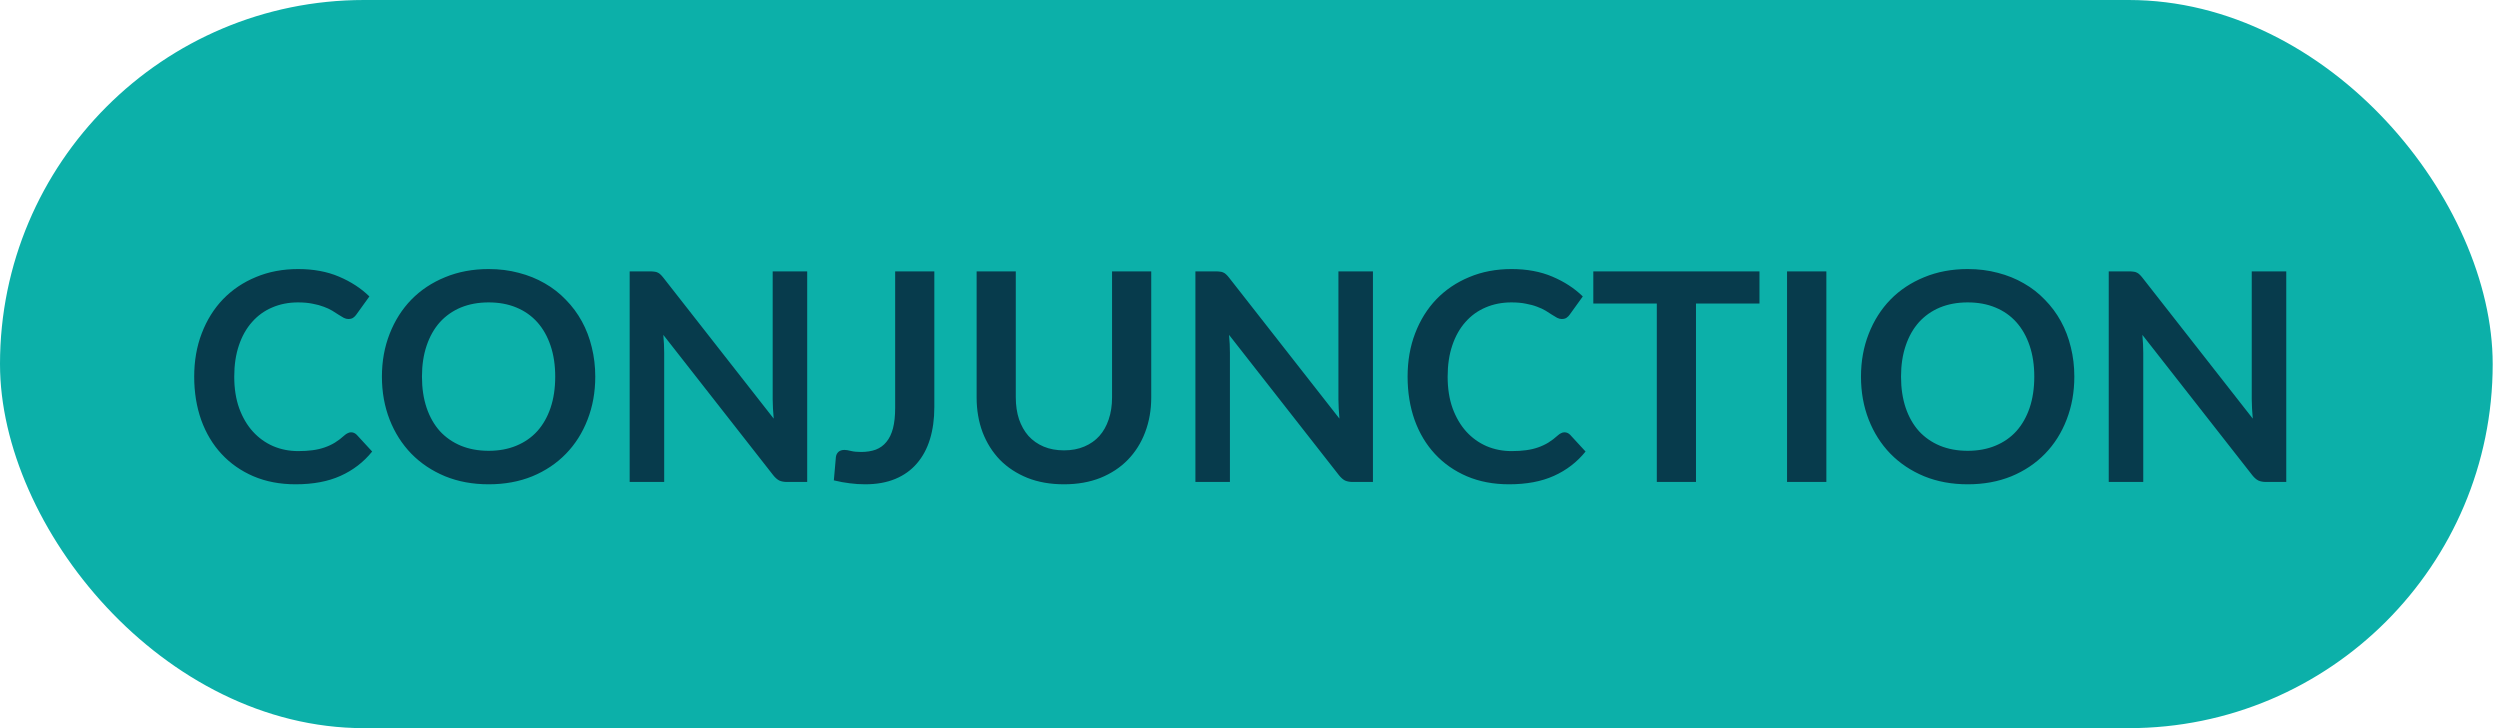<svg width="206" height="60" viewBox="0 0 206 60" fill="none" xmlns="http://www.w3.org/2000/svg">
<g id="conjuction">
<rect id="Rectangle 8" width="205.398" height="60" rx="30" fill="#0CB0A9"/>
<path id="CONJUNCTION" d="M28.926 35.622C29.102 35.622 29.258 35.69 29.394 35.826L30.666 37.206C29.962 38.078 29.094 38.746 28.062 39.21C27.038 39.674 25.806 39.906 24.366 39.906C23.078 39.906 21.918 39.686 20.886 39.246C19.862 38.806 18.986 38.194 18.258 37.41C17.53 36.626 16.97 35.69 16.578 34.602C16.194 33.514 16.002 32.326 16.002 31.038C16.002 29.734 16.21 28.542 16.626 27.462C17.042 26.374 17.626 25.438 18.378 24.654C19.138 23.87 20.042 23.262 21.09 22.83C22.138 22.39 23.298 22.17 24.57 22.17C25.834 22.17 26.954 22.378 27.93 22.794C28.914 23.21 29.75 23.754 30.438 24.426L29.358 25.926C29.294 26.022 29.21 26.106 29.106 26.178C29.01 26.25 28.874 26.286 28.698 26.286C28.578 26.286 28.454 26.254 28.326 26.19C28.198 26.118 28.058 26.034 27.906 25.938C27.754 25.834 27.578 25.722 27.378 25.602C27.178 25.482 26.946 25.374 26.682 25.278C26.418 25.174 26.11 25.09 25.758 25.026C25.414 24.954 25.014 24.918 24.558 24.918C23.782 24.918 23.07 25.058 22.422 25.338C21.782 25.61 21.23 26.01 20.766 26.538C20.302 27.058 19.942 27.698 19.686 28.458C19.43 29.21 19.302 30.07 19.302 31.038C19.302 32.014 19.438 32.882 19.71 33.642C19.99 34.402 20.366 35.042 20.838 35.562C21.31 36.082 21.866 36.482 22.506 36.762C23.146 37.034 23.834 37.17 24.57 37.17C25.01 37.17 25.406 37.146 25.758 37.098C26.118 37.05 26.446 36.974 26.742 36.87C27.046 36.766 27.33 36.634 27.594 36.474C27.866 36.306 28.134 36.102 28.398 35.862C28.478 35.79 28.562 35.734 28.65 35.694C28.738 35.646 28.83 35.622 28.926 35.622ZM49.05 31.038C49.05 32.31 48.838 33.49 48.414 34.578C47.998 35.658 47.406 36.594 46.638 37.386C45.87 38.178 44.946 38.798 43.866 39.246C42.786 39.686 41.586 39.906 40.266 39.906C38.954 39.906 37.758 39.686 36.678 39.246C35.598 38.798 34.67 38.178 33.894 37.386C33.126 36.594 32.53 35.658 32.106 34.578C31.682 33.49 31.47 32.31 31.47 31.038C31.47 29.766 31.682 28.59 32.106 27.51C32.53 26.422 33.126 25.482 33.894 24.69C34.67 23.898 35.598 23.282 36.678 22.842C37.758 22.394 38.954 22.17 40.266 22.17C41.146 22.17 41.974 22.274 42.75 22.482C43.526 22.682 44.238 22.97 44.886 23.346C45.534 23.714 46.114 24.166 46.626 24.702C47.146 25.23 47.586 25.822 47.946 26.478C48.306 27.134 48.578 27.846 48.762 28.614C48.954 29.382 49.05 30.19 49.05 31.038ZM45.75 31.038C45.75 30.086 45.622 29.234 45.366 28.482C45.11 27.722 44.746 27.078 44.274 26.55C43.802 26.022 43.226 25.618 42.546 25.338C41.874 25.058 41.114 24.918 40.266 24.918C39.418 24.918 38.654 25.058 37.974 25.338C37.302 25.618 36.726 26.022 36.246 26.55C35.774 27.078 35.41 27.722 35.154 28.482C34.898 29.234 34.77 30.086 34.77 31.038C34.77 31.99 34.898 32.846 35.154 33.606C35.41 34.358 35.774 34.998 36.246 35.526C36.726 36.046 37.302 36.446 37.974 36.726C38.654 37.006 39.418 37.146 40.266 37.146C41.114 37.146 41.874 37.006 42.546 36.726C43.226 36.446 43.802 36.046 44.274 35.526C44.746 34.998 45.11 34.358 45.366 33.606C45.622 32.846 45.75 31.99 45.75 31.038ZM66.513 22.362V39.714H64.857C64.601 39.714 64.385 39.674 64.209 39.594C64.041 39.506 63.877 39.362 63.717 39.162L54.657 27.594C54.705 28.122 54.729 28.61 54.729 29.058V39.714H51.885V22.362H53.577C53.713 22.362 53.829 22.37 53.925 22.386C54.029 22.394 54.117 22.418 54.189 22.458C54.269 22.49 54.345 22.542 54.417 22.614C54.489 22.678 54.569 22.766 54.657 22.878L63.753 34.494C63.729 34.214 63.709 33.938 63.693 33.666C63.677 33.394 63.669 33.142 63.669 32.91V22.362H66.513ZM76.989 33.546C76.989 34.522 76.869 35.402 76.629 36.186C76.389 36.97 76.029 37.638 75.549 38.19C75.077 38.742 74.485 39.166 73.773 39.462C73.061 39.758 72.233 39.906 71.289 39.906C70.857 39.906 70.433 39.878 70.017 39.822C69.601 39.774 69.165 39.694 68.709 39.582C68.733 39.262 68.761 38.942 68.793 38.622C68.825 38.302 68.853 37.982 68.877 37.662C68.901 37.486 68.969 37.346 69.081 37.242C69.201 37.13 69.369 37.074 69.585 37.074C69.721 37.074 69.897 37.102 70.113 37.158C70.337 37.214 70.617 37.242 70.953 37.242C71.409 37.242 71.813 37.178 72.165 37.05C72.517 36.914 72.809 36.702 73.041 36.414C73.281 36.126 73.461 35.754 73.581 35.298C73.701 34.834 73.761 34.274 73.761 33.618V22.362H76.989V33.546ZM87.674 37.11C88.297 37.11 88.853 37.006 89.341 36.798C89.838 36.59 90.254 36.298 90.59 35.922C90.925 35.546 91.181 35.09 91.358 34.554C91.541 34.018 91.633 33.418 91.633 32.754V22.362H94.862V32.754C94.862 33.786 94.694 34.742 94.358 35.622C94.029 36.494 93.553 37.25 92.93 37.89C92.314 38.522 91.561 39.018 90.674 39.378C89.785 39.73 88.785 39.906 87.674 39.906C86.553 39.906 85.549 39.73 84.662 39.378C83.773 39.018 83.017 38.522 82.394 37.89C81.778 37.25 81.302 36.494 80.966 35.622C80.638 34.742 80.474 33.786 80.474 32.754V22.362H83.701V32.742C83.701 33.406 83.79 34.006 83.966 34.542C84.15 35.078 84.409 35.538 84.746 35.922C85.09 36.298 85.505 36.59 85.993 36.798C86.49 37.006 87.049 37.11 87.674 37.11ZM113.13 22.362V39.714H111.474C111.218 39.714 111.002 39.674 110.826 39.594C110.658 39.506 110.494 39.362 110.334 39.162L101.274 27.594C101.322 28.122 101.346 28.61 101.346 29.058V39.714H98.502V22.362H100.194C100.33 22.362 100.446 22.37 100.542 22.386C100.646 22.394 100.734 22.418 100.806 22.458C100.886 22.49 100.962 22.542 101.034 22.614C101.106 22.678 101.186 22.766 101.274 22.878L110.37 34.494C110.346 34.214 110.326 33.938 110.31 33.666C110.294 33.394 110.286 33.142 110.286 32.91V22.362H113.13ZM128.91 35.622C129.086 35.622 129.242 35.69 129.378 35.826L130.65 37.206C129.946 38.078 129.078 38.746 128.046 39.21C127.022 39.674 125.79 39.906 124.35 39.906C123.062 39.906 121.902 39.686 120.87 39.246C119.846 38.806 118.97 38.194 118.242 37.41C117.514 36.626 116.954 35.69 116.562 34.602C116.178 33.514 115.986 32.326 115.986 31.038C115.986 29.734 116.194 28.542 116.61 27.462C117.026 26.374 117.61 25.438 118.362 24.654C119.122 23.87 120.026 23.262 121.074 22.83C122.122 22.39 123.282 22.17 124.554 22.17C125.818 22.17 126.938 22.378 127.914 22.794C128.898 23.21 129.734 23.754 130.422 24.426L129.342 25.926C129.278 26.022 129.194 26.106 129.09 26.178C128.994 26.25 128.858 26.286 128.682 26.286C128.562 26.286 128.438 26.254 128.31 26.19C128.182 26.118 128.042 26.034 127.89 25.938C127.738 25.834 127.562 25.722 127.362 25.602C127.162 25.482 126.93 25.374 126.666 25.278C126.402 25.174 126.094 25.09 125.742 25.026C125.398 24.954 124.998 24.918 124.542 24.918C123.766 24.918 123.054 25.058 122.406 25.338C121.766 25.61 121.214 26.01 120.75 26.538C120.286 27.058 119.926 27.698 119.67 28.458C119.414 29.21 119.286 30.07 119.286 31.038C119.286 32.014 119.422 32.882 119.694 33.642C119.974 34.402 120.35 35.042 120.822 35.562C121.294 36.082 121.85 36.482 122.49 36.762C123.13 37.034 123.818 37.17 124.554 37.17C124.994 37.17 125.39 37.146 125.742 37.098C126.102 37.05 126.43 36.974 126.726 36.87C127.03 36.766 127.314 36.634 127.578 36.474C127.85 36.306 128.118 36.102 128.382 35.862C128.462 35.79 128.546 35.734 128.634 35.694C128.722 35.646 128.814 35.622 128.91 35.622ZM144.981 25.014H139.749V39.714H136.521V25.014H131.289V22.362H144.981V25.014ZM150.492 39.714H147.252V22.362H150.492V39.714ZM170.925 31.038C170.925 32.31 170.713 33.49 170.289 34.578C169.873 35.658 169.281 36.594 168.513 37.386C167.745 38.178 166.821 38.798 165.741 39.246C164.661 39.686 163.461 39.906 162.141 39.906C160.829 39.906 159.633 39.686 158.553 39.246C157.473 38.798 156.545 38.178 155.769 37.386C155.001 36.594 154.405 35.658 153.981 34.578C153.557 33.49 153.345 32.31 153.345 31.038C153.345 29.766 153.557 28.59 153.981 27.51C154.405 26.422 155.001 25.482 155.769 24.69C156.545 23.898 157.473 23.282 158.553 22.842C159.633 22.394 160.829 22.17 162.141 22.17C163.021 22.17 163.849 22.274 164.625 22.482C165.401 22.682 166.113 22.97 166.761 23.346C167.409 23.714 167.989 24.166 168.501 24.702C169.021 25.23 169.461 25.822 169.821 26.478C170.181 27.134 170.453 27.846 170.637 28.614C170.829 29.382 170.925 30.19 170.925 31.038ZM167.625 31.038C167.625 30.086 167.497 29.234 167.241 28.482C166.985 27.722 166.621 27.078 166.149 26.55C165.677 26.022 165.101 25.618 164.421 25.338C163.749 25.058 162.989 24.918 162.141 24.918C161.293 24.918 160.529 25.058 159.849 25.338C159.177 25.618 158.601 26.022 158.121 26.55C157.649 27.078 157.285 27.722 157.029 28.482C156.773 29.234 156.645 30.086 156.645 31.038C156.645 31.99 156.773 32.846 157.029 33.606C157.285 34.358 157.649 34.998 158.121 35.526C158.601 36.046 159.177 36.446 159.849 36.726C160.529 37.006 161.293 37.146 162.141 37.146C162.989 37.146 163.749 37.006 164.421 36.726C165.101 36.446 165.677 36.046 166.149 35.526C166.621 34.998 166.985 34.358 167.241 33.606C167.497 32.846 167.625 31.99 167.625 31.038ZM188.388 22.362V39.714H186.732C186.476 39.714 186.26 39.674 186.084 39.594C185.916 39.506 185.752 39.362 185.592 39.162L176.532 27.594C176.58 28.122 176.604 28.61 176.604 29.058V39.714H173.76V22.362H175.452C175.588 22.362 175.704 22.37 175.8 22.386C175.904 22.394 175.992 22.418 176.064 22.458C176.144 22.49 176.22 22.542 176.292 22.614C176.364 22.678 176.444 22.766 176.532 22.878L185.628 34.494C185.604 34.214 185.584 33.938 185.568 33.666C185.552 33.394 185.544 33.142 185.544 32.91V22.362H188.388Z" fill="#073B4C"/>
</g>
</svg>
